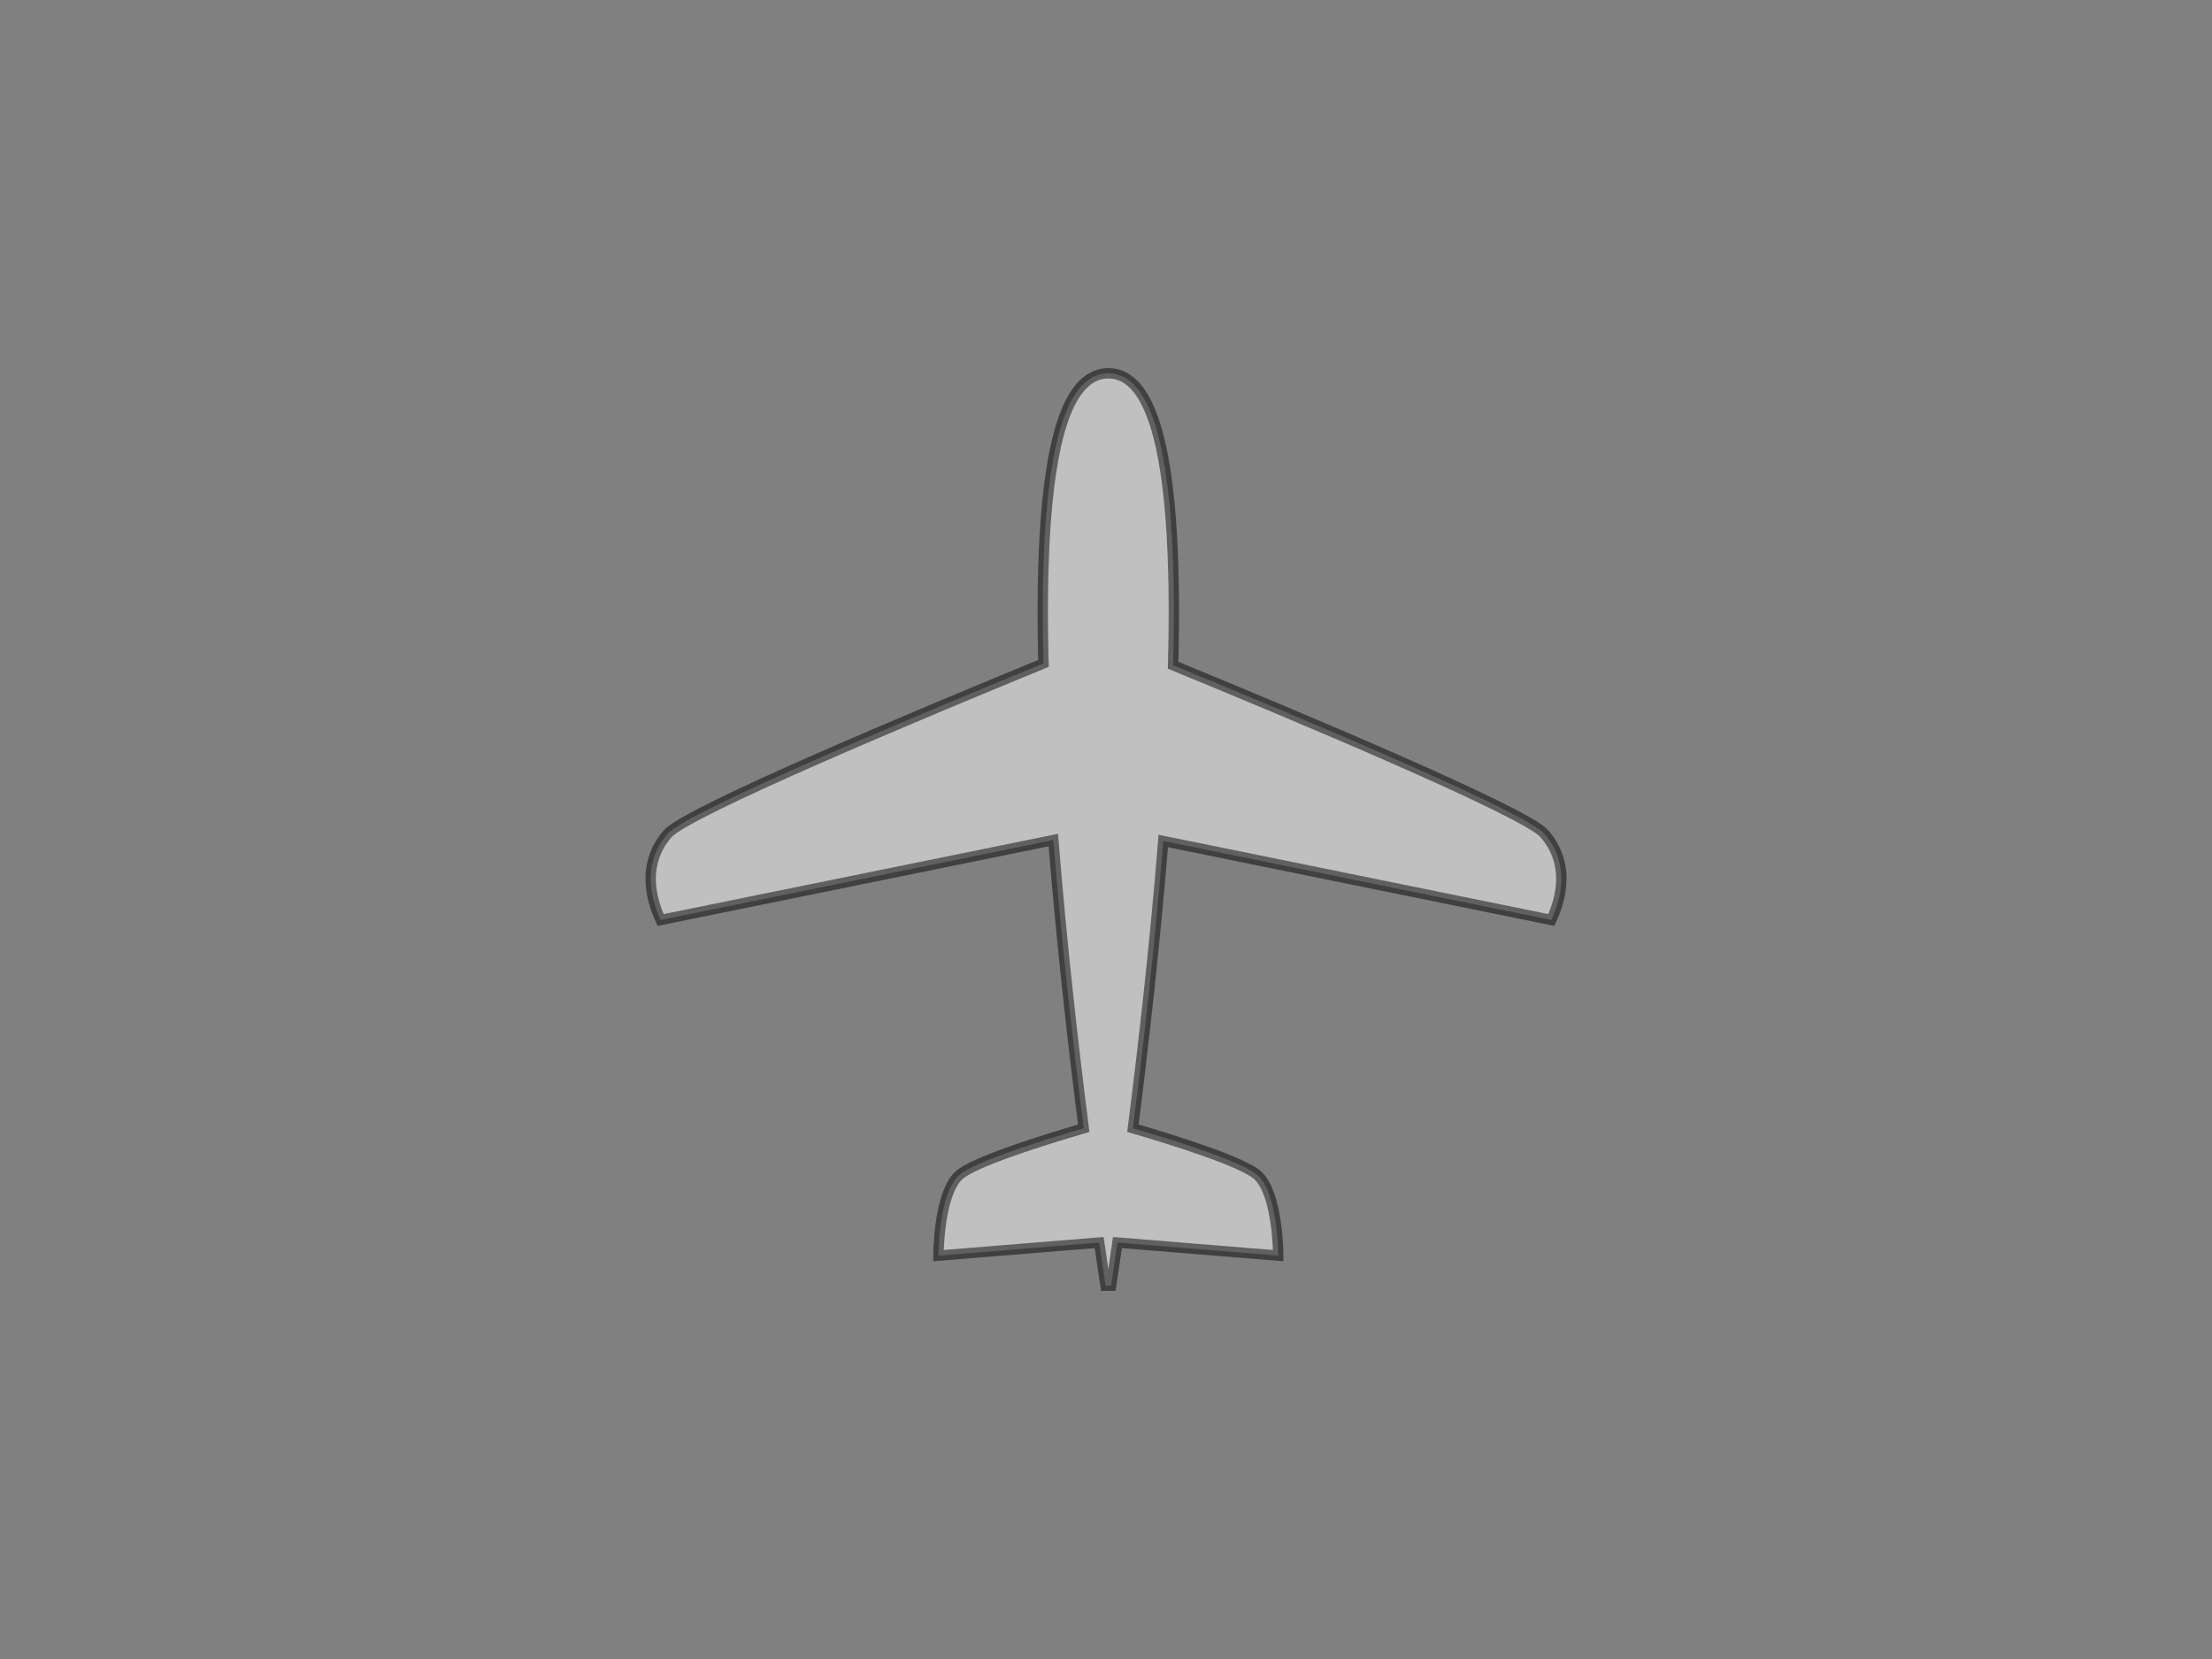 <svg width="320" height="240" xmlns="http://www.w3.org/2000/svg">
 <rect width="100%" height="100%" fill="#808080" stroke="none"/>
 <!-- Created with Method Draw - http://github.com/duopixel/Method-Draw/ -->
 <g>
  <title>background</title>
  <rect fill="none" id="canvas_background" height="242" width="322" y="-1" x="-1"/>
  <g display="none" overflow="visible" y="0" x="0" height="100%" width="100%" id="canvasGrid">
   <rect fill="url(#gridpattern)" stroke-width="0" y="0" x="0" height="100%" width="100%"/>
  </g>
 </g>
 <g>
  <title>Layer 1</title>
  <path opacity="0.5" id="svg_1" d="m160.338,54c-1.379,0 -2.607,0.566 -3.642,1.593c-1.035,1.026 -1.89,2.497 -2.603,4.334c-1.424,3.673 -2.3,8.832 -2.779,15.011c-0.478,6.167 -0.559,13.348 -0.36,21.035c-17.039,6.99 -51.598,21.423 -54.374,24.646c-3.696,4.29 -2.502,9.208 -1.012,12.472l56.814,-11.563c1.201,15.069 2.908,29.994 4.396,41.689c-5.556,1.626 -15.927,4.837 -18.068,6.828c-2.949,2.743 -2.949,11.601 -2.949,11.601l23.253,-1.891c0.548,3.818 0.89,6.046 0.89,6.046l0.034,0.201l0.183,0l0.428,0l0.183,0l0.034,-0.201c0,0 0.342,-2.228 0.89,-6.046l23.26,1.891c0,0 0,-8.858 -2.949,-11.601c-2.142,-1.992 -12.52,-5.21 -18.075,-6.835c1.485,-11.659 3.189,-26.527 4.39,-41.548l56.148,11.429c1.489,-3.264 2.69,-8.181 -1.006,-12.472c-2.742,-3.183 -36.465,-17.295 -53.715,-24.378c0.206,-7.787 0.13,-15.065 -0.353,-21.303l0,-0.015c-0.479,-6.172 -1.356,-11.326 -2.779,-14.996c-0.712,-1.836 -1.561,-3.307 -2.596,-4.334c-1.035,-1.027 -2.263,-1.593 -3.642,-1.593l-0,0z" stroke-width="1.5" stroke="#000" fill="#fff"/>
 </g>
</svg>